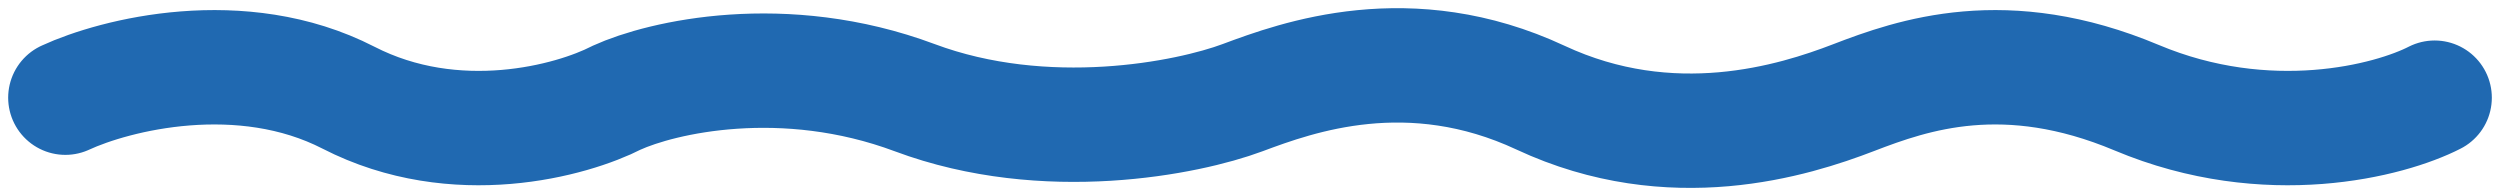 <svg preserveAspectRatio="none" id="cta-underline" viewBox="0 0 153 12" fill="none" xmlns="http://www.w3.org/2000/svg">
<path d="M4 5.978C7.04 4.574 14.761 2.607 21.327 5.978C27.893 9.348 35.006 7.382 37.742 5.978C40.478 4.73 47.956 2.982 55.981 5.978C64.006 8.974 72.7 7.226 76.044 5.978C79.388 4.73 86.258 2.233 94.283 5.978C102.308 9.723 109.786 7.382 113.434 5.978C117.082 4.573 122.736 2.607 130.761 5.978C138.786 9.348 146.264 7.382 149 5.978" stroke="#2069B1" stroke-width="7" stroke-linecap="round" stroke-linejoin="round"/>
</svg>